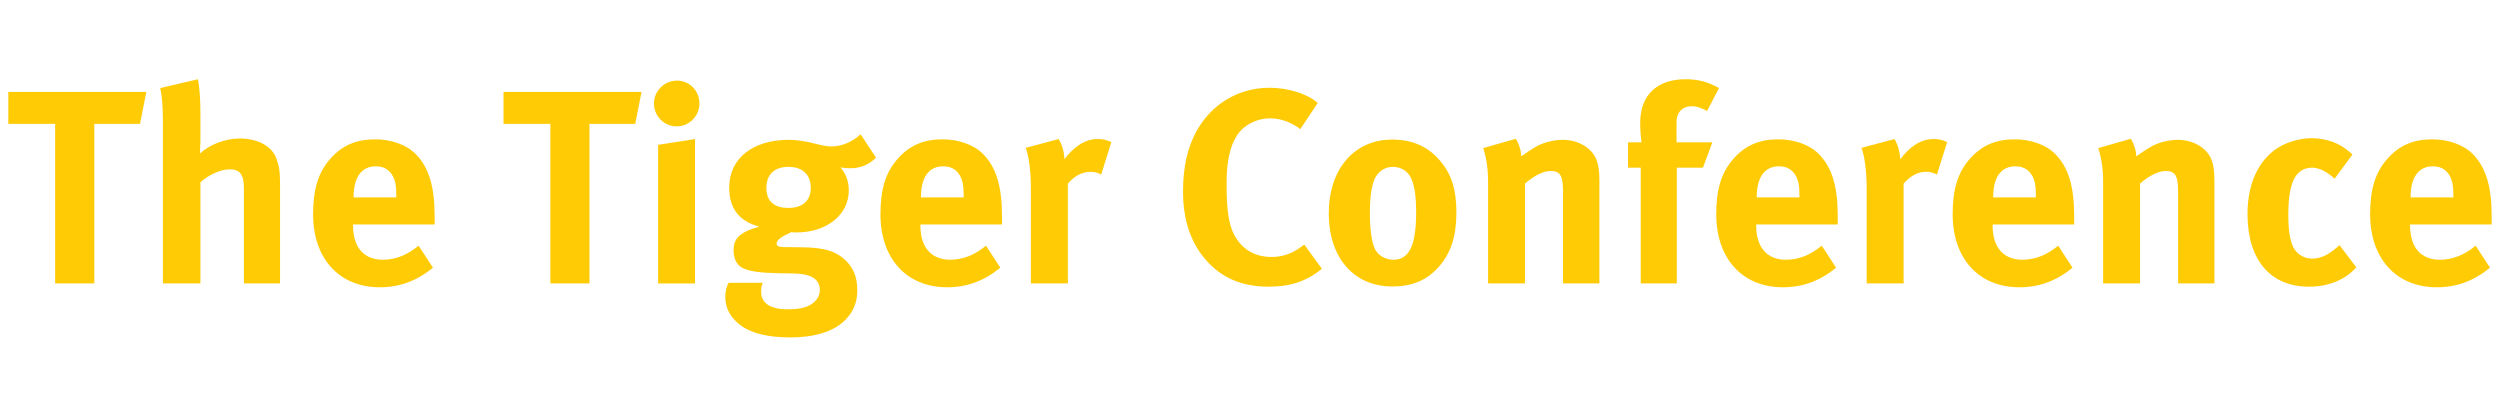 <?xml version="1.0" encoding="utf-8"?>
<!-- Generator: Adobe Illustrator 16.0.3, SVG Export Plug-In . SVG Version: 6.00 Build 0)  -->
<!DOCTYPE svg PUBLIC "-//W3C//DTD SVG 1.1//EN" "http://www.w3.org/Graphics/SVG/1.1/DTD/svg11.dtd">
<svg version="1.1" id="Layer_1" xmlns="http://www.w3.org/2000/svg" xmlns:xlink="http://www.w3.org/1999/xlink" x="0px" y="0px"
	 width="300px" height="50px" viewBox="0 0 300 50" enable-background="new 0 0 300 50" xml:space="preserve">
<g>
	<path fill="#FFCB05" d="M16.801,14.864h-5.484v19.147h-4.7V14.864H1v-3.835h16.563L16.801,14.864z"/>
	<path fill="#FFCB05" d="M29.271,34.012V22.636c0-1.689-0.461-2.315-1.72-2.315c-1.091,0-2.511,0.66-3.501,1.553v12.138h-4.5V14.434
		c0-1.587-0.131-3.174-0.33-3.868l4.531-1.06c0.199,0.928,0.299,2.514,0.299,4.135v3.372c0,0.527-0.069,1.223-0.069,1.421
		c1.156-1.092,3.078-1.818,4.795-1.818c2.146,0,3.868,0.924,4.397,2.414c0.331,0.958,0.433,1.521,0.433,3.14v11.84H29.271z"/>
	<path fill="#FFCB05" d="M42.366,26.935v0.132c0,2.61,1.29,4.101,3.571,4.101c1.521,0,2.94-0.562,4.297-1.69l1.719,2.648
		c-1.948,1.587-4.001,2.347-6.378,2.347c-4.864,0-8.004-3.437-8.004-8.762c0-3.041,0.628-5.06,2.115-6.712
		c1.39-1.554,3.075-2.281,5.322-2.281c1.951,0,3.804,0.661,4.895,1.785c1.555,1.586,2.252,3.869,2.252,7.407v1.025H42.366z
		 M47.557,23.494c0-1.256-0.13-1.919-0.529-2.548c-0.43-0.658-1.056-0.989-1.95-0.989c-1.685,0-2.646,1.321-2.646,3.669v0.065h5.125
		V23.494z"/>
	<path fill="#FFCB05" d="M76.227,14.864h-5.491v19.147h-4.693V14.864h-5.62v-3.835h16.563L76.227,14.864z"/>
	<path fill="#FFCB05" d="M81.187,15.164c-1.489,0-2.711-1.225-2.711-2.747c0-1.521,1.256-2.745,2.775-2.745
		c1.49,0,2.68,1.224,2.68,2.745C83.931,13.938,82.706,15.164,81.187,15.164z M78.975,34.012V17.378l4.427-0.695v17.329H78.975z"/>
	<path fill="#FFCB05" d="M102.02,20.188c-0.434,0-0.896-0.066-1.157-0.101c0.661,0.794,0.992,1.655,0.992,2.778
		c0,2.909-2.646,5.025-6.251,5.025c-0.199,0-0.331,0-0.661-0.031c-1.125,0.526-1.754,0.925-1.754,1.385c0,0.231,0.265,0.4,0.729,0.4
		l2.381,0.031c2.577,0.035,3.936,0.43,5.125,1.522c0.99,0.926,1.453,2.082,1.453,3.606c0,1.417-0.427,2.51-1.353,3.501
		c-1.486,1.591-4.034,2.187-6.68,2.187c-2.414,0-4.895-0.4-6.416-1.818c-0.928-0.862-1.389-1.854-1.389-3.011
		c0-0.928,0.23-1.388,0.398-1.723h4.098c-0.165,0.4-0.196,0.63-0.196,1.094c0,1.356,1.121,2.082,3.174,2.082
		c1.126,0,2.082-0.133,2.78-0.562c0.658-0.398,1.088-1.023,1.088-1.723c0-1.518-1.355-1.98-3.107-2.012l-1.884-0.034
		c-1.984-0.035-3.274-0.2-4.07-0.53c-0.793-0.296-1.29-1.058-1.29-2.217c0-1.09,0.334-2.113,3.11-2.841
		c-2.447-0.629-3.639-2.185-3.639-4.696c0-3.472,2.813-5.722,7.144-5.722c0.96,0,1.82,0.134,3.042,0.431
		c0.925,0.232,1.523,0.364,2.084,0.364c1.225,0,2.48-0.529,3.505-1.455l1.851,2.809C104.166,19.823,103.24,20.188,102.02,20.188z
		 M94.613,20.023c-1.69,0-2.646,0.923-2.646,2.512c0,1.72,1.058,2.415,2.612,2.415c1.751,0,2.713-0.861,2.713-2.415
		C97.292,20.946,96.298,20.023,94.613,20.023z"/>
	<path fill="#FFCB05" d="M110.451,26.935v0.132c0,2.61,1.29,4.101,3.57,4.101c1.521,0,2.945-0.562,4.3-1.69l1.717,2.648
		c-1.951,1.587-3.998,2.347-6.381,2.347c-4.862,0-8.002-3.437-8.002-8.762c0-3.041,0.629-5.06,2.116-6.712
		c1.389-1.554,3.075-2.281,5.325-2.281c1.95,0,3.801,0.661,4.895,1.785c1.555,1.586,2.247,3.869,2.247,7.407v1.025H110.451z
		 M115.642,23.494c0-1.256-0.13-1.919-0.526-2.548c-0.431-0.658-1.06-0.989-1.955-0.989c-1.685,0-2.645,1.321-2.645,3.669v0.065
		h5.126V23.494z"/>
	<path fill="#FFCB05" d="M132.144,20.946c-0.433-0.229-0.795-0.328-1.29-0.328c-0.995,0-1.886,0.461-2.715,1.422v11.971h-4.43
		V22.699c0-2.28-0.266-4-0.627-4.959l3.966-1.057c0.399,0.695,0.629,1.455,0.695,2.415c0.96-1.292,2.315-2.415,3.967-2.415
		c0.663,0,0.962,0.066,1.654,0.364L132.144,20.946z"/>
	<path fill="#FFCB05" d="M152.25,34.401c-3.18,0-5.625-1.021-7.51-3.168c-1.851-2.083-2.776-4.863-2.776-8.233
		c0-2.877,0.493-5.159,1.555-7.144c1.781-3.34,5.091-5.325,8.796-5.325c2.277,0,4.562,0.728,5.816,1.818l-2.085,3.143
		c-1.156-0.86-2.376-1.29-3.666-1.29c-1.556,0-3.076,0.761-3.901,1.984c-0.894,1.322-1.29,3.239-1.29,5.918
		c0,3.141,0.263,4.892,0.957,6.151c0.925,1.686,2.449,2.58,4.431,2.58c1.355,0,2.58-0.399,3.935-1.49l2.117,2.91
		C156.809,33.743,154.858,34.401,152.25,34.401z"/>
	<path fill="#FFCB05" d="M172.652,32.026c-1.293,1.453-2.979,2.35-5.589,2.35c-4.597,0-7.61-3.44-7.61-8.766
		c0-5.322,3.044-8.861,7.61-8.861c2.412,0,4.296,0.827,5.751,2.546c1.355,1.586,1.954,3.439,1.954,6.181
		C174.768,28.387,174.104,30.371,172.652,32.026z M169.044,20.915c-0.427-0.562-1.124-0.891-1.916-0.891
		c-1.059,0-1.916,0.662-2.284,1.72c-0.299,0.893-0.459,2.082-0.459,3.768c0,1.953,0.197,3.408,0.561,4.266
		c0.396,0.924,1.391,1.391,2.247,1.391c1.92,0,2.745-1.722,2.745-5.719C169.938,23.162,169.643,21.676,169.044,20.915z"/>
	<path fill="#FFCB05" d="M187.564,34.012V23c0-1.921-0.333-2.482-1.489-2.482c-0.891,0-2.05,0.595-3.079,1.522v11.971h-4.426V21.743
		c0-1.455-0.199-2.846-0.595-3.97l3.934-1.123c0.396,0.693,0.63,1.42,0.63,2.116c0.66-0.463,1.225-0.859,1.947-1.257
		c0.897-0.463,2.054-0.729,3.044-0.729c1.885,0,3.537,0.992,4.066,2.447c0.23,0.627,0.331,1.357,0.331,2.414v12.37H187.564z"/>
	<path fill="#FFCB05" d="M204.857,13.312c-0.959-0.464-1.289-0.563-1.818-0.563c-1.127,0-1.852,0.695-1.852,1.918v2.413h4.297
		l-1.129,3.042h-3.137v13.889h-4.331V20.123h-1.521V17.08h1.62c-0.1-0.694-0.165-1.555-0.165-2.313c0-3.34,1.985-5.26,5.46-5.26
		c1.451,0,2.645,0.299,3.996,1.06L204.857,13.312z"/>
	<path fill="#FFCB05" d="M210.743,26.935v0.132c0,2.61,1.291,4.101,3.571,4.101c1.521,0,2.941-0.562,4.3-1.69l1.717,2.648
		c-1.95,1.587-4.001,2.347-6.381,2.347c-4.861,0-8-3.437-8-8.762c0-3.041,0.629-5.06,2.114-6.712
		c1.39-1.554,3.075-2.281,5.325-2.281c1.95,0,3.805,0.661,4.892,1.785c1.556,1.586,2.25,3.869,2.25,7.407v1.025H210.743z
		 M215.935,23.494c0-1.256-0.134-1.919-0.527-2.548c-0.434-0.658-1.062-0.989-1.954-0.989c-1.685,0-2.646,1.321-2.646,3.669v0.065
		h5.126V23.494z"/>
	<path fill="#FFCB05" d="M232.437,20.946c-0.434-0.229-0.795-0.328-1.291-0.328c-0.993,0-1.887,0.461-2.713,1.422v11.971h-4.432
		V22.699c0-2.28-0.262-4-0.629-4.959l3.969-1.057c0.4,0.695,0.627,1.455,0.696,2.415c0.958-1.292,2.314-2.415,3.966-2.415
		c0.664,0,0.964,0.066,1.654,0.364L232.437,20.946z"/>
	<path fill="#FFCB05" d="M239.114,26.935v0.132c0,2.61,1.292,4.101,3.569,4.101c1.524,0,2.942-0.562,4.3-1.69l1.722,2.648
		c-1.952,1.587-4.005,2.347-6.382,2.347c-4.861,0-8.005-3.437-8.005-8.762c0-3.041,0.629-5.06,2.119-6.712
		c1.389-1.554,3.074-2.281,5.32-2.281c1.951,0,3.805,0.661,4.896,1.785c1.554,1.586,2.249,3.869,2.249,7.407v1.025H239.114z
		 M244.308,23.494c0-1.256-0.134-1.919-0.529-2.548c-0.432-0.658-1.06-0.989-1.951-0.989c-1.686,0-2.648,1.321-2.648,3.669v0.065
		h5.129V23.494z"/>
	<path fill="#FFCB05" d="M261.371,34.012V23c0-1.921-0.335-2.482-1.487-2.482c-0.897,0-2.053,0.595-3.079,1.522v11.971h-4.431
		V21.743c0-1.455-0.199-2.846-0.592-3.97l3.929-1.123c0.399,0.693,0.63,1.42,0.63,2.116c0.667-0.463,1.225-0.859,1.954-1.257
		c0.891-0.463,2.051-0.729,3.044-0.729c1.883,0,3.533,0.992,4.066,2.447c0.227,0.627,0.327,1.357,0.327,2.414v12.37H261.371z"/>
	<path fill="#FFCB05" d="M281.208,33.351c-1.188,0.691-2.514,1.051-4.131,1.051c-4.664,0-7.376-3.234-7.376-8.726
		c0-3.901,1.489-6.479,3.473-7.835c1.124-0.761,2.775-1.257,4.199-1.257c1.124,0,2.345,0.266,3.271,0.759
		c0.629,0.332,0.925,0.564,1.655,1.19l-2.146,2.912c-0.896-0.827-1.852-1.323-2.681-1.323c-1.984,0-2.876,1.718-2.876,5.688
		c0,2.215,0.296,3.536,0.86,4.264c0.461,0.596,1.224,0.961,1.984,0.961c1.022,0,1.951-0.43,3.04-1.39l0.262-0.23l2.021,2.675
		C282.103,32.752,281.803,32.984,281.208,33.351z"/>
	<path fill="#FFCB05" d="M289.21,26.935v0.132c0,2.61,1.293,4.101,3.57,4.101c1.523,0,2.945-0.562,4.297-1.69l1.724,2.648
		c-1.95,1.587-4.001,2.347-6.385,2.347c-4.857,0-8.002-3.437-8.002-8.762c0-3.041,0.63-5.06,2.119-6.712
		c1.387-1.554,3.075-2.281,5.321-2.281c1.952,0,3.803,0.661,4.896,1.785c1.551,1.586,2.249,3.869,2.249,7.407v1.025H289.21z
		 M294.404,23.494c0-1.256-0.132-1.919-0.53-2.548c-0.431-0.658-1.056-0.989-1.95-0.989c-1.686,0-2.648,1.321-2.648,3.669v0.065
		h5.129V23.494z"/>
</g>
</svg>
